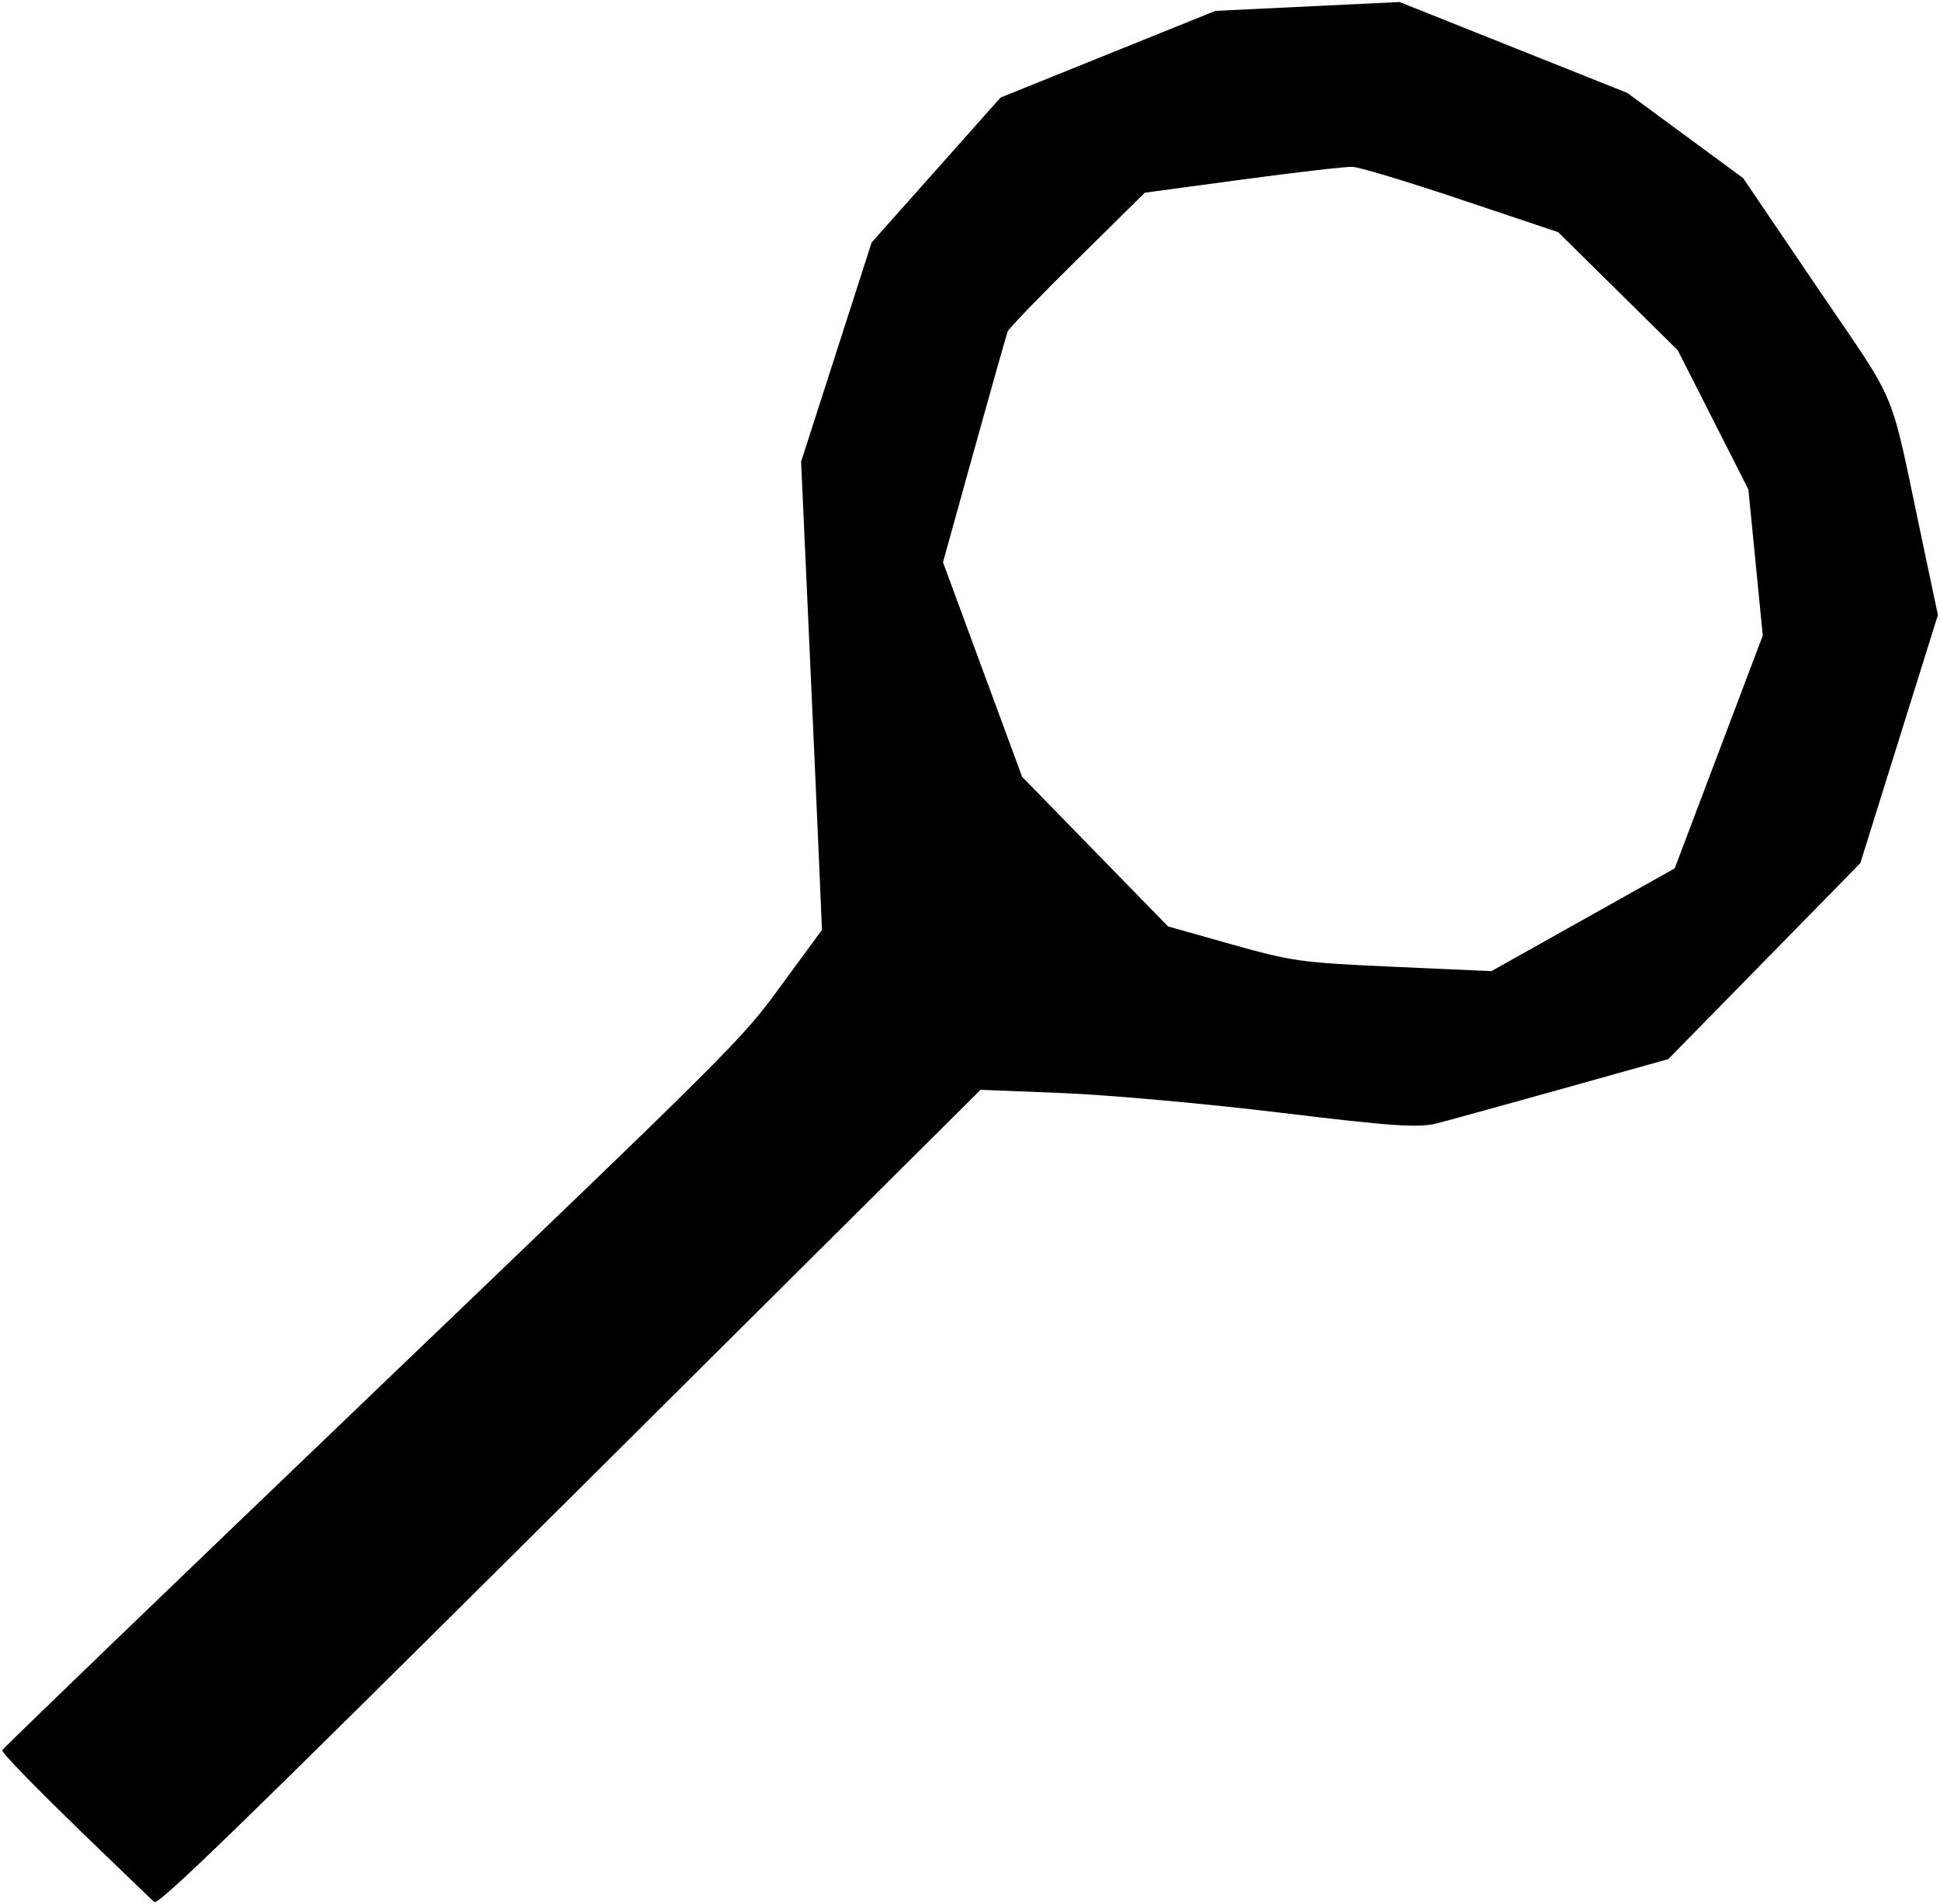 <svg width="43.272mm" height="42.461mm" version="1.1" viewBox="0 0 43.272 42.461" xmlns="http://www.w3.org/2000/svg">
 <title>magnifier</title>
 <g transform="translate(-1.421 -40.116)">
  <g transform="rotate(45.853 148.49 -36.271)">
   <path d="m131.24 149.62c1.266-0.041 2.371-0.079 2.456-0.084 0.125-8e-3 0.125-2.433-9.2e-4 -12.925l-0.155-12.916 1.347-1.281c0.741-0.704 2.401-2.131 3.688-3.171 1.948-1.574 2.384-1.966 2.597-2.34 0.141-0.247 0.775-1.404 1.409-2.571l1.152-2.121-0.076-3.058-0.076-3.058-2.766-5.097-1.397-0.88c-3.12-1.964-2.453-1.699-5.725-2.277l-2.893-0.511-1.581 0.265-1.581 0.265-4.995 2.234-1.36 1.543-1.36 1.543-0.975 2.392-0.975 2.392 0.158 2.157 0.158 2.157 1.206 2.267 1.206 2.267 2.787 2.47c1.533 1.358 3.292 2.92 3.908 3.469l1.121 0.999 0.256 1.514c0.255 1.505 0.256 1.586 0.18 12.891-0.042 6.257-0.063 11.413-0.046 11.457 0.016 0.044 1.065 0.046 2.331 5e-3zm-9.485-40.374-0.018-2.114 1.307-1.768c0.719-0.972 1.396-1.853 1.505-1.957 0.109-0.104 1.108-0.659 2.22-1.233l2.021-1.044 3.747-0.08 3.326 1.032 1.28 1.019 1.28 1.019 2.358 5.027-0.602 2.265-0.602 2.265-1.589 1.497c-1.502 1.415-1.659 1.538-2.869 2.24l-1.28 0.743-4.661 0.012-4.663-2.066-1.315-2.247c-0.723-1.236-1.34-2.303-1.372-2.371-0.032-0.069-0.065-1.076-0.074-2.239z" stroke-opacity="0"/>
  </g>
 </g>
</svg>
